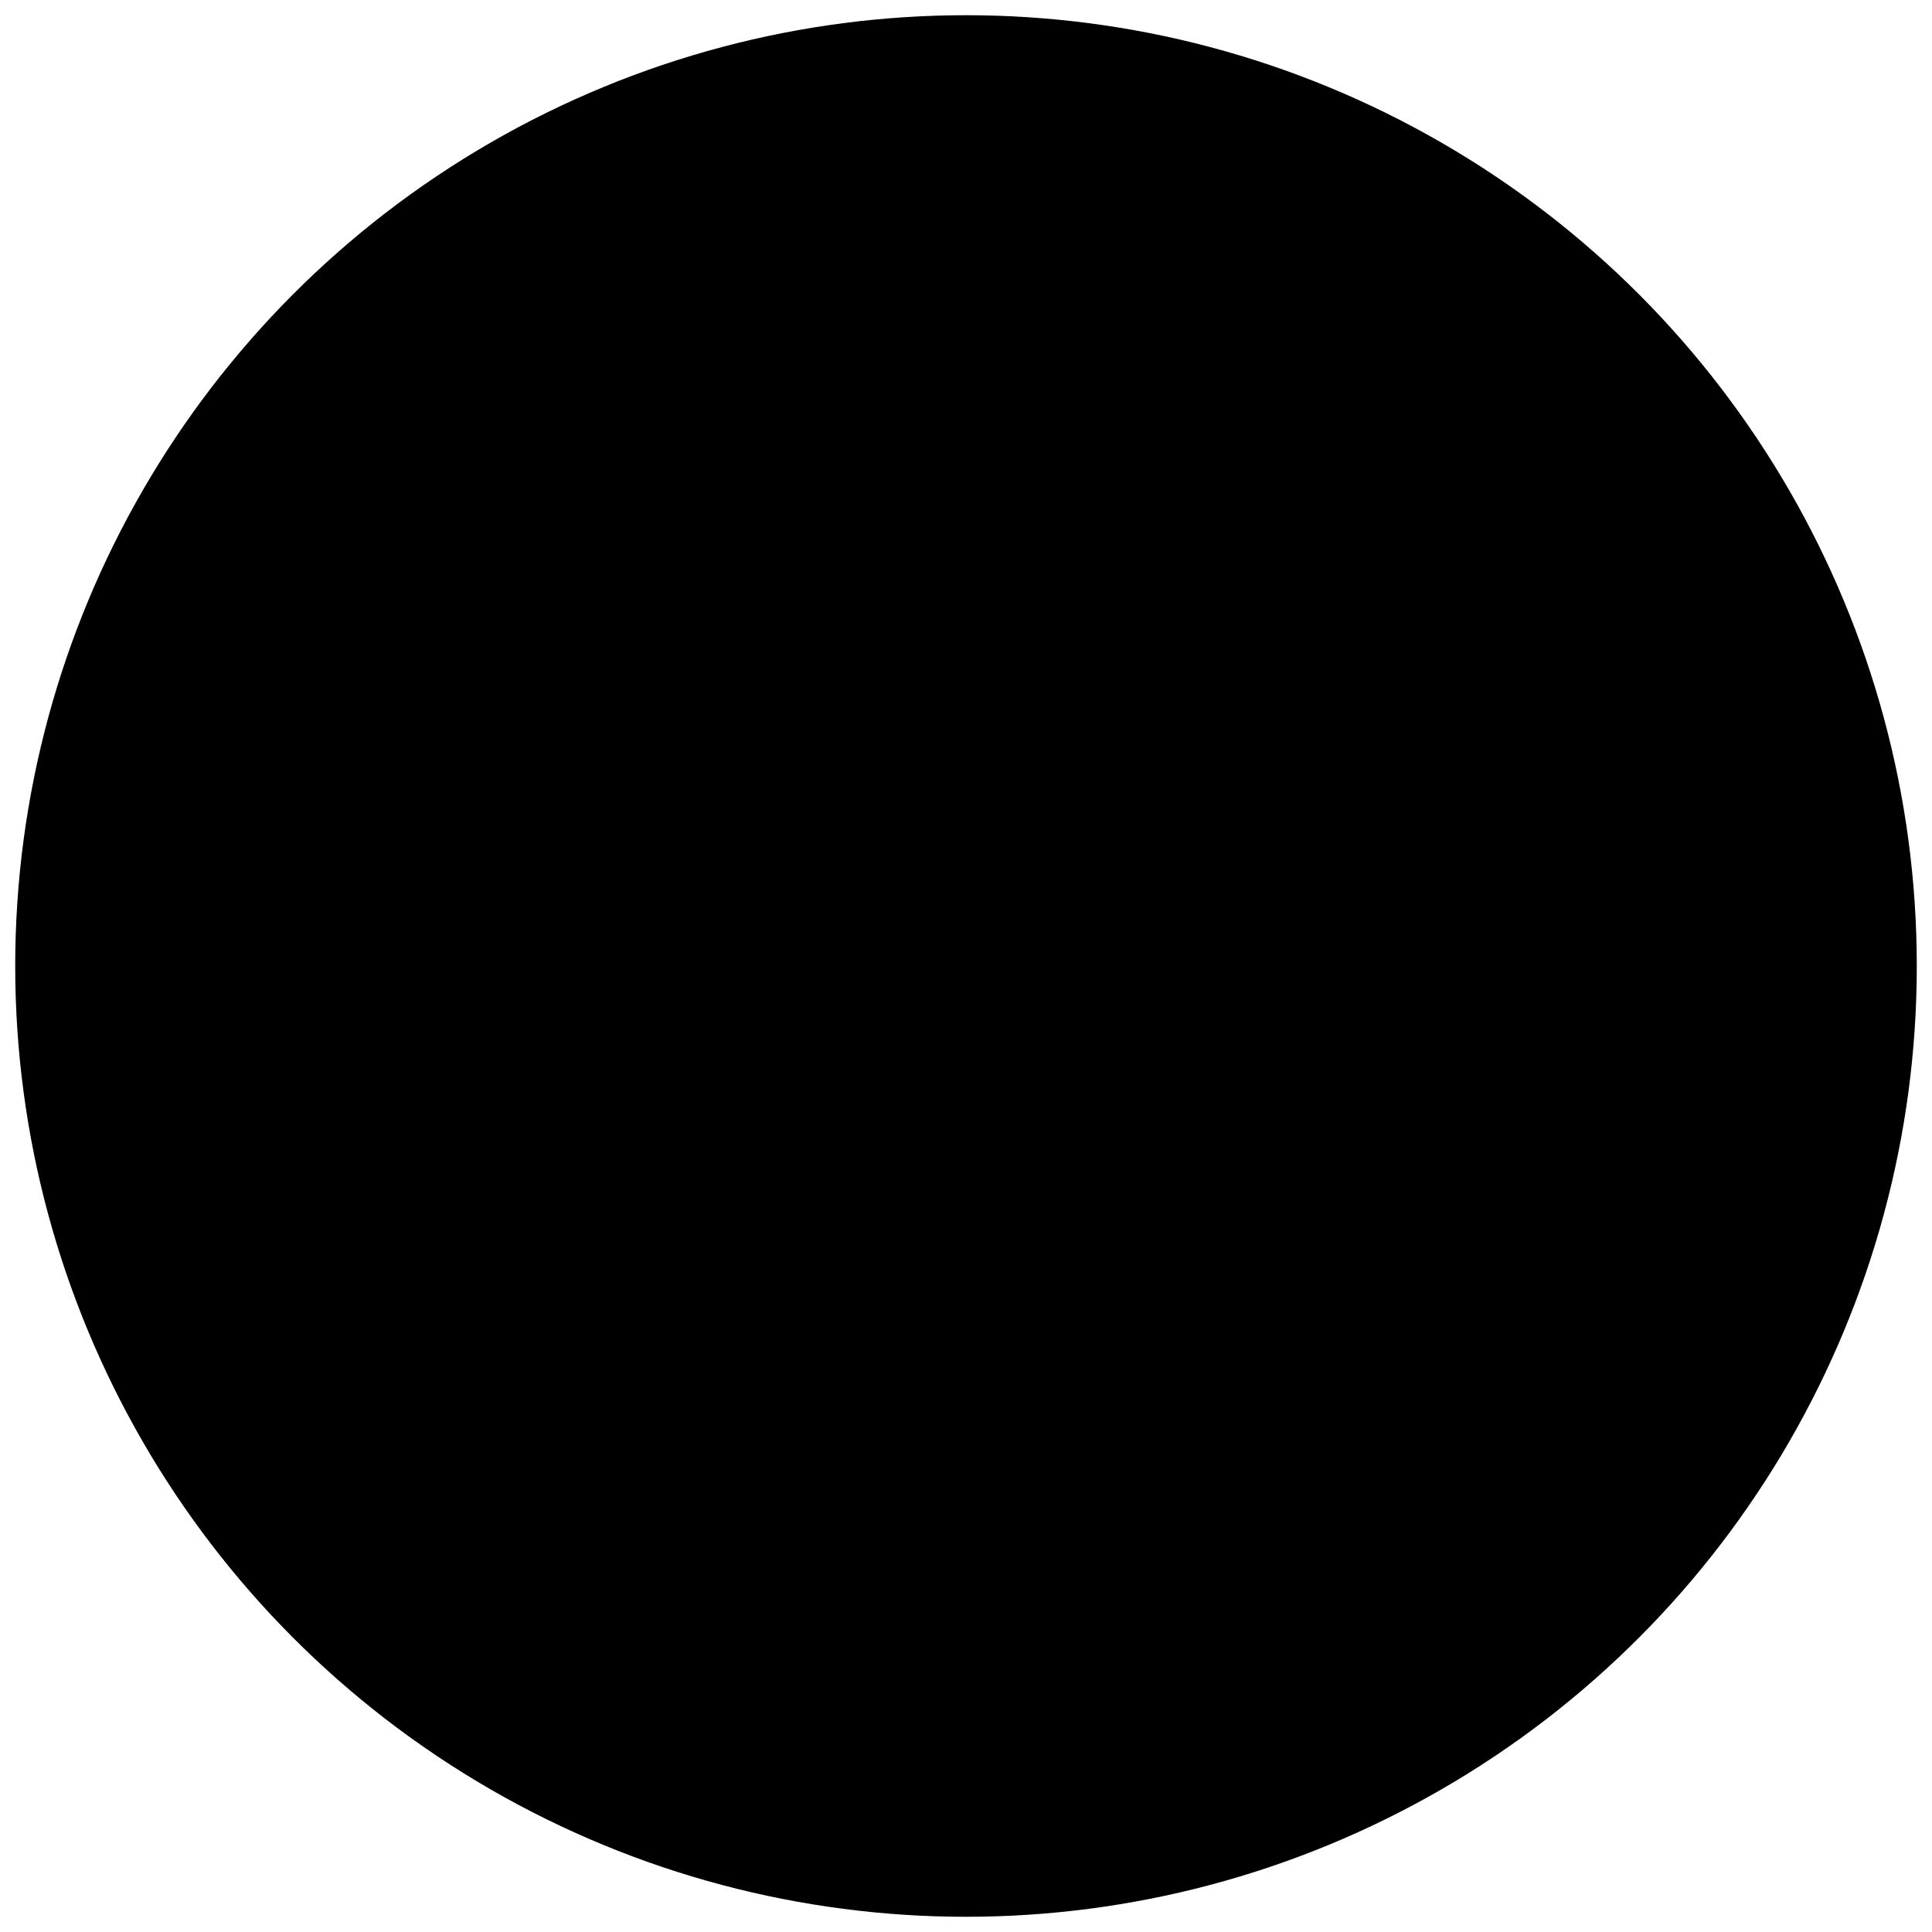 <svg xmlns="http://www.w3.org/2000/svg" width="127" height="127" viewBox="0 0 127 127">
  <defs>
    <style>
    </style>
  </defs>
  <title>attention</title>
  <g>
    <path class="a" d="M1525.169,6250.331c-1.377-6.884-2.846-12.943-4.222-18.174-1.377-5.232-2.387-8.904-3.029-10.923a16.371,16.371,0,0,1-.918-4.681c0-5.783,3.947-9.638,9.546-9.638,5.783,0,9.454,3.763,9.454,9.546a17.45,17.45,0,0,1-.918,4.773,297.924,297.924,0,0,0-7.16,29.097h-2.754Zm1.377,21.754a8.261,8.261,0,1,1,0-16.522c4.865,0,8.261,3.213,8.261,8.261A7.903,7.903,0,0,1,1526.546,6272.085Z" transform="translate(-1463 -6176)"/>
    <circle class="a" cx="63.5" cy="63.5" r="62.5"/>
    <circle class="b" cx="63.5" cy="63.5" r="57"/>
  </g>
</svg>
